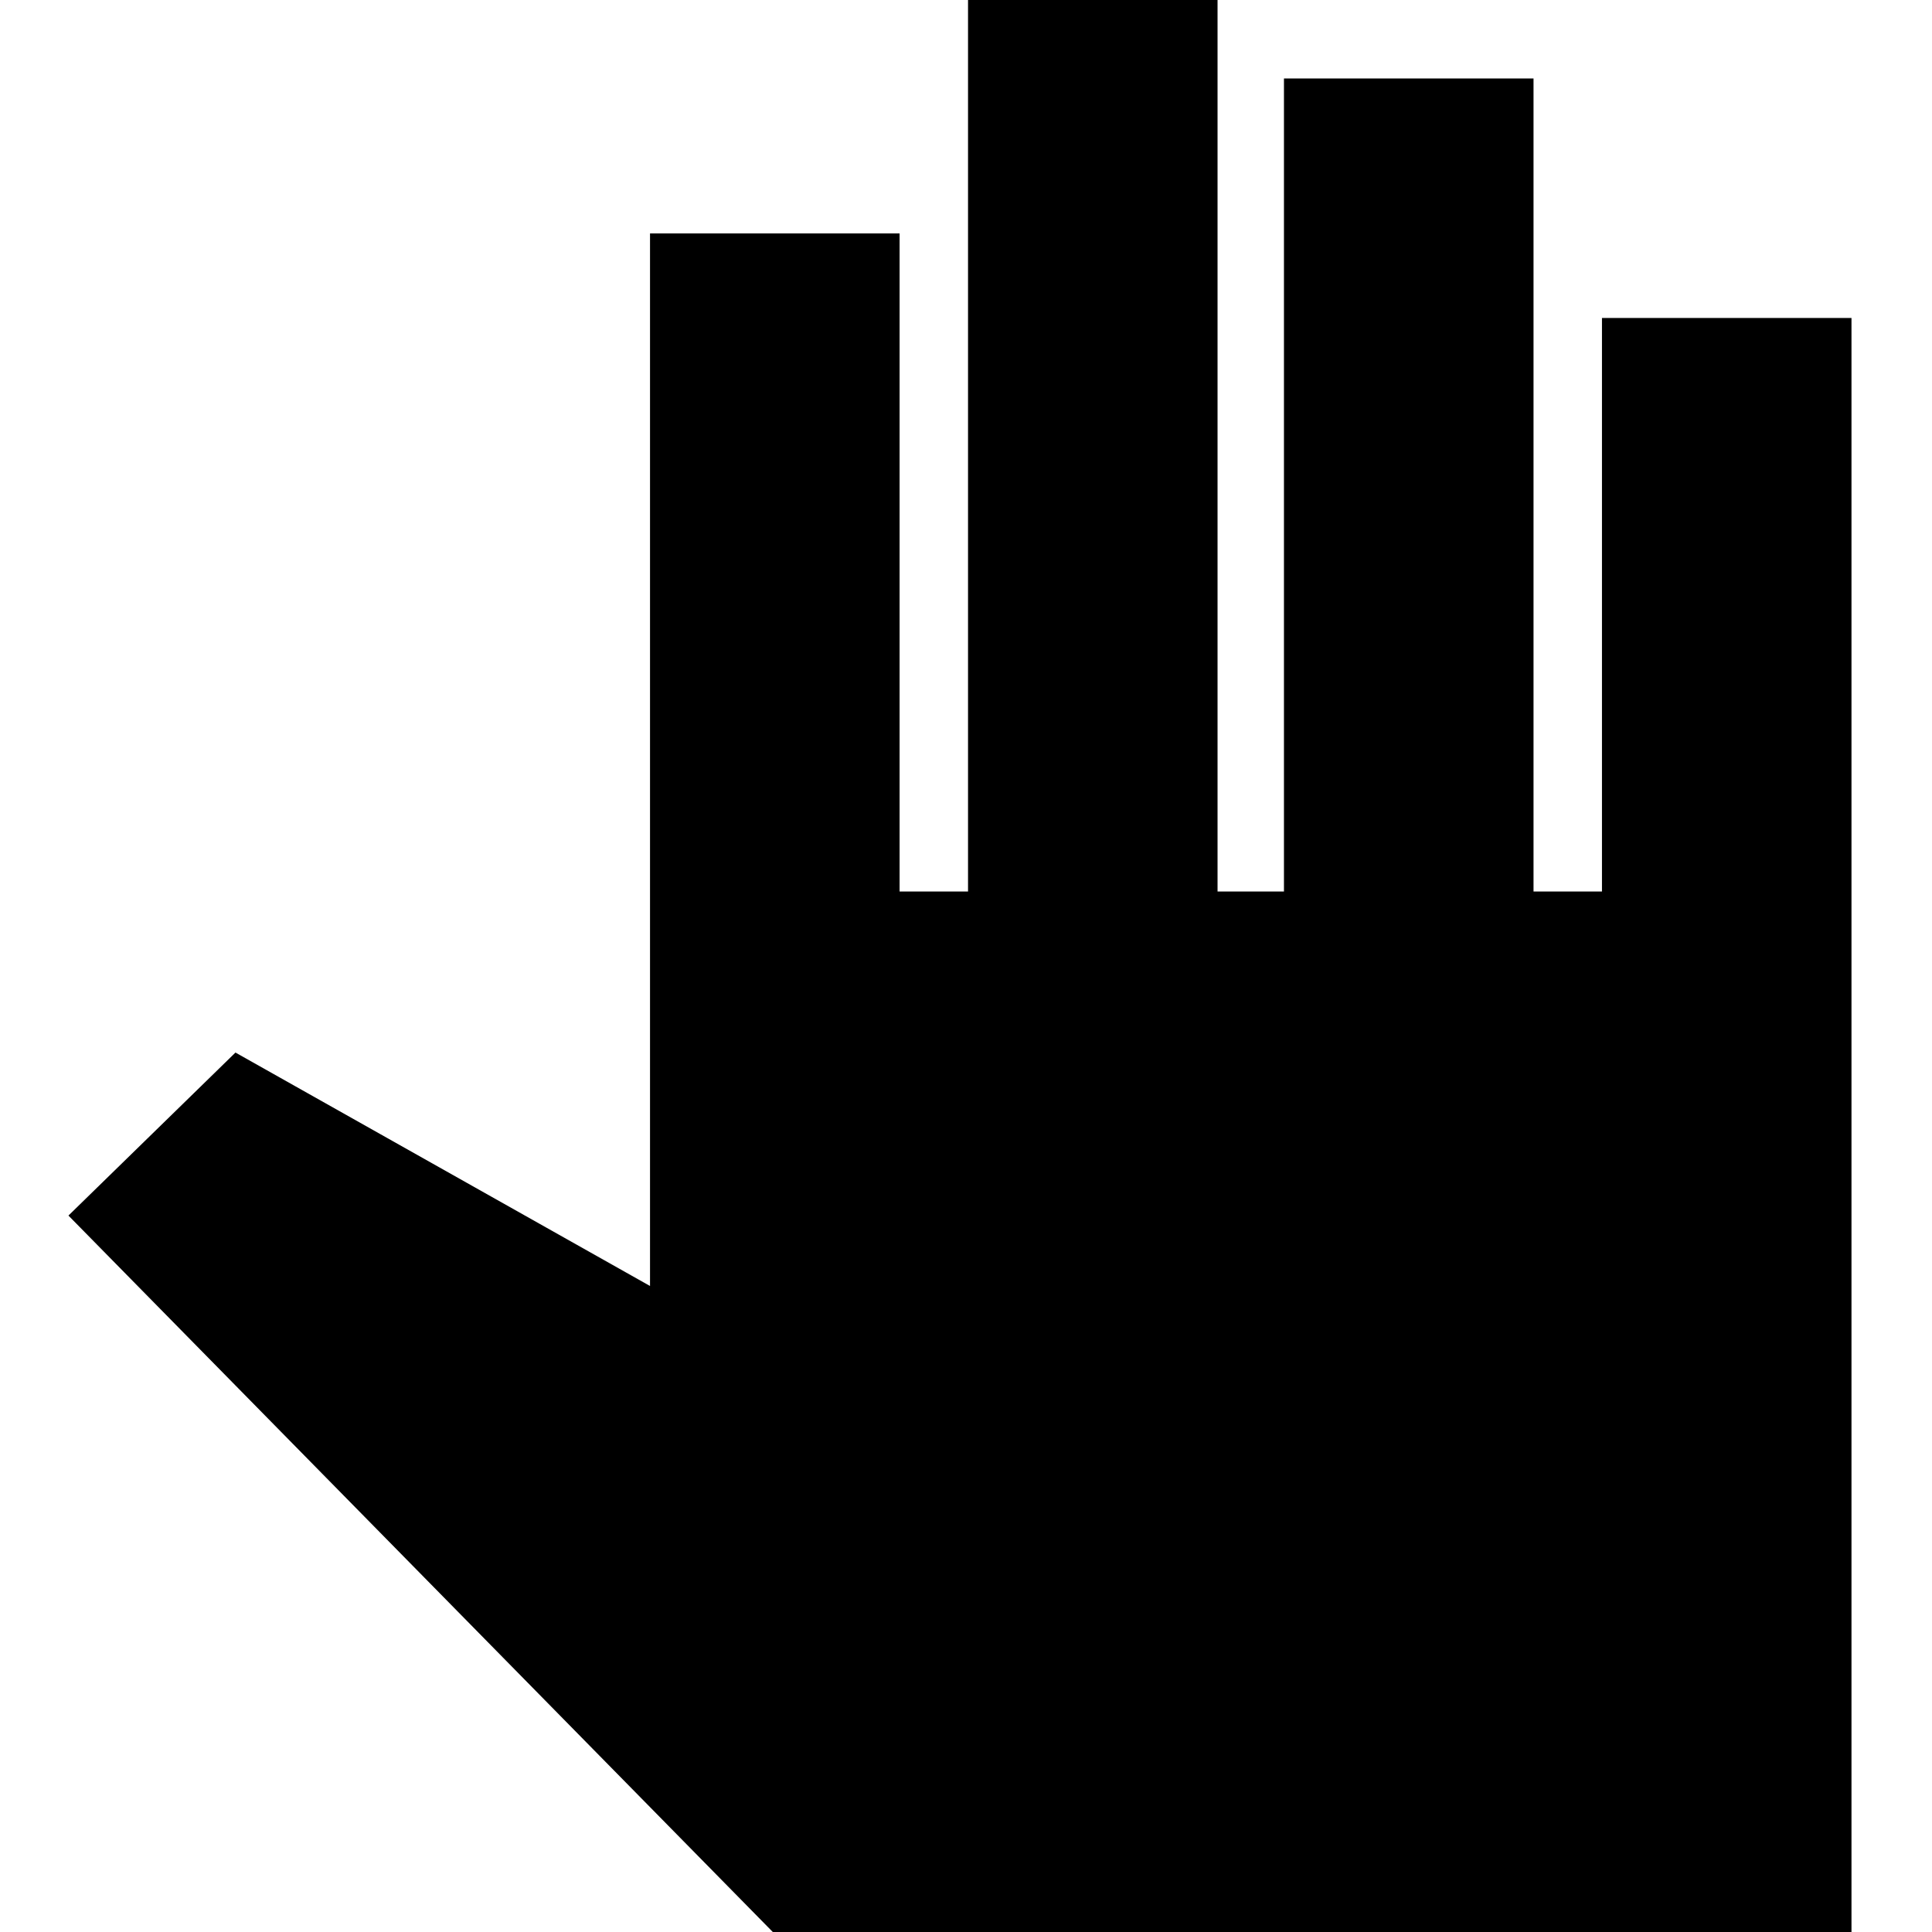 <svg xmlns="http://www.w3.org/2000/svg" height="40" width="40"><path d="M16 40 1.417 25.167 4.875 21.792 13.458 26.625V4.833H18.625V18.458H20.042V0H25.208V18.458H26.583V1.625H31.75V18.458H33.167V6.583H38.333V40Z"/></svg>